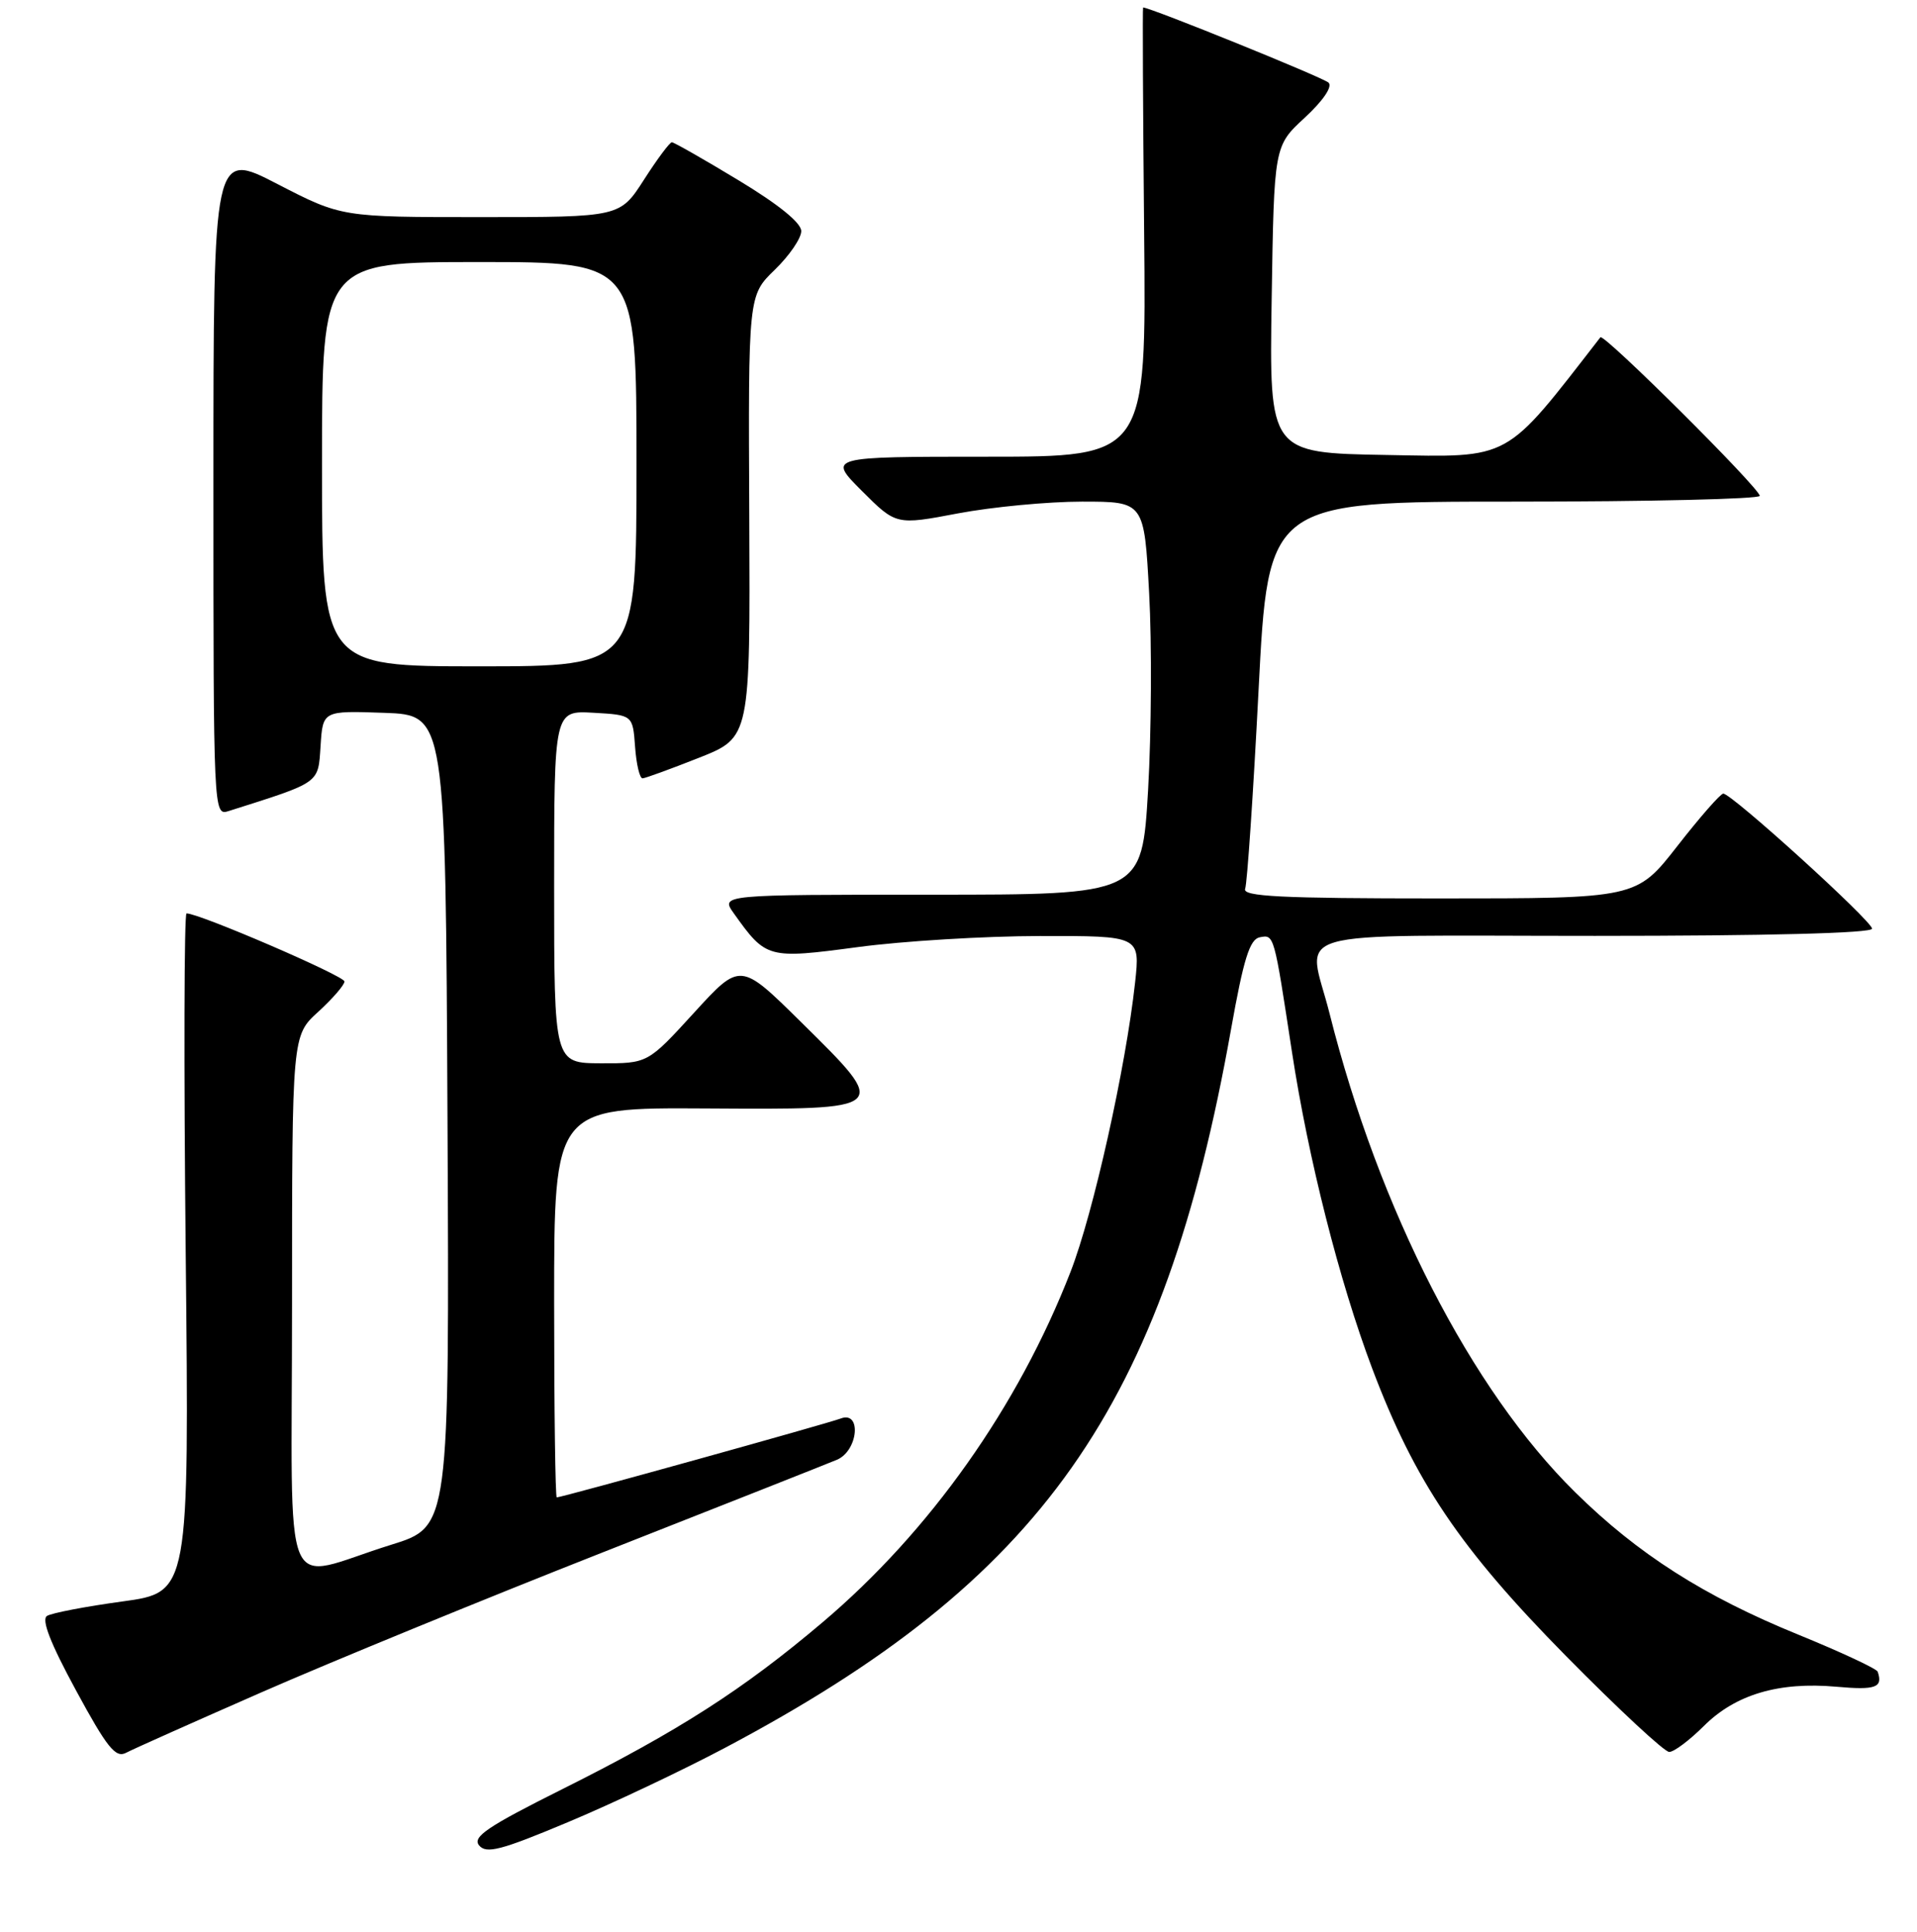 <?xml version="1.0" encoding="UTF-8" standalone="no"?>
<!DOCTYPE svg PUBLIC "-//W3C//DTD SVG 1.1//EN" "http://www.w3.org/Graphics/SVG/1.1/DTD/svg11.dtd" >
<svg xmlns="http://www.w3.org/2000/svg" xmlns:xlink="http://www.w3.org/1999/xlink" version="1.1" viewBox="0 0 256 258">
 <g >
 <path fill="currentColor"
d=" M 96.78 233.47 C 139.19 211.02 155.39 188.03 164.39 137.51 C 166.07 128.08 166.89 125.45 168.23 125.19 C 170.16 124.82 170.12 124.70 172.53 140.50 C 174.70 154.71 178.85 171.11 183.23 182.74 C 188.94 197.88 194.94 206.79 209.13 221.19 C 216.07 228.23 222.27 234.00 222.91 234.00 C 223.55 234.00 225.62 232.44 227.53 230.54 C 231.75 226.32 237.55 224.60 245.25 225.29 C 250.49 225.76 251.48 225.40 250.75 223.28 C 250.61 222.88 245.85 220.66 240.17 218.34 C 227.57 213.21 218.71 207.56 210.34 199.30 C 196.49 185.66 184.16 161.62 177.55 135.36 C 174.64 123.81 170.55 125.00 213.00 125.00 C 235.89 125.00 250.00 124.64 250.00 124.04 C 250.00 123.02 231.26 106.00 230.13 106.00 C 229.76 106.00 227.00 109.15 224.00 113.00 C 218.54 120.00 218.54 120.00 192.16 120.00 C 171.01 120.00 165.88 119.74 166.28 118.71 C 166.55 118.00 167.36 106.07 168.07 92.21 C 169.36 67.00 169.36 67.00 202.18 67.00 C 220.23 67.00 235.00 66.65 235.00 66.23 C 235.00 65.21 214.16 44.47 213.72 45.05 C 200.80 61.71 201.97 61.07 185.17 60.77 C 169.50 60.50 169.50 60.50 169.82 40.00 C 170.14 19.50 170.14 19.50 174.24 15.72 C 176.69 13.45 177.97 11.57 177.42 11.04 C 176.74 10.37 153.62 1.00 152.65 1.00 C 152.57 1.00 152.63 14.50 152.79 31.00 C 153.08 61.00 153.08 61.00 131.81 61.00 C 110.53 61.00 110.53 61.00 115.10 65.57 C 119.67 70.14 119.67 70.14 127.94 68.57 C 132.50 67.71 139.95 67.00 144.51 67.00 C 152.80 67.00 152.80 67.00 153.46 79.25 C 153.83 85.99 153.76 97.80 153.32 105.50 C 152.50 119.50 152.50 119.50 124.36 119.50 C 96.22 119.50 96.22 119.50 98.00 122.00 C 102.31 128.04 102.51 128.10 114.55 126.50 C 120.57 125.69 131.52 125.03 138.88 125.02 C 152.26 125.00 152.26 125.00 151.58 131.25 C 150.34 142.58 146.00 162.07 142.97 169.85 C 135.96 187.90 124.17 204.56 109.84 216.69 C 99.24 225.67 90.63 231.19 75.17 238.93 C 65.10 243.96 63.05 245.35 63.98 246.48 C 64.94 247.64 66.90 247.13 75.79 243.40 C 81.65 240.95 91.10 236.48 96.78 233.47 Z  M 35.00 226.00 C 44.08 222.02 64.55 213.62 80.50 207.34 C 96.45 201.06 110.51 195.50 111.75 194.98 C 114.61 193.79 115.10 188.36 112.25 189.47 C 110.53 190.13 75.04 200.00 74.35 200.00 C 74.16 200.00 74.00 188.28 74.00 173.96 C 74.00 147.93 74.00 147.93 94.25 148.05 C 119.03 148.20 118.91 148.30 106.96 136.50 C 98.86 128.50 98.86 128.50 92.68 135.27 C 86.50 142.04 86.50 142.04 80.25 142.02 C 74.00 142.00 74.00 142.00 74.00 118.45 C 74.00 94.90 74.00 94.90 79.25 95.20 C 84.50 95.50 84.50 95.50 84.81 99.75 C 84.98 102.09 85.43 103.98 85.81 103.96 C 86.19 103.94 89.58 102.70 93.35 101.21 C 100.19 98.50 100.19 98.50 100.06 68.98 C 99.92 39.47 99.92 39.47 103.46 36.04 C 105.41 34.15 107.00 31.83 107.00 30.87 C 107.00 29.76 103.96 27.30 98.61 24.07 C 94.00 21.28 89.99 19.00 89.72 19.00 C 89.44 19.00 87.76 21.25 86.00 24.00 C 82.79 29.00 82.79 29.00 64.20 29.00 C 45.61 29.00 45.61 29.00 37.05 24.58 C 28.50 20.16 28.50 20.16 28.50 64.57 C 28.50 108.52 28.52 108.97 30.50 108.34 C 42.89 104.41 42.47 104.71 42.81 99.62 C 43.11 94.92 43.11 94.92 51.31 95.21 C 59.50 95.50 59.50 95.50 59.76 149.70 C 60.02 203.91 60.02 203.91 52.26 206.32 C 37.26 210.98 39.00 215.19 39.00 174.18 C 39.00 138.32 39.00 138.32 42.50 135.14 C 44.42 133.38 46.00 131.56 46.00 131.09 C 46.00 130.35 26.59 121.98 24.91 122.00 C 24.59 122.00 24.54 142.40 24.80 167.34 C 25.27 212.68 25.27 212.68 16.35 213.90 C 11.44 214.57 6.91 215.44 6.28 215.83 C 5.50 216.31 6.72 219.46 10.14 225.76 C 14.29 233.42 15.43 234.84 16.82 234.12 C 17.74 233.63 25.93 229.98 35.00 226.00 Z  M 43.00 62.00 C 43.00 35.00 43.00 35.00 64.00 35.00 C 85.00 35.00 85.00 35.00 85.00 62.00 C 85.00 89.00 85.00 89.00 64.00 89.00 C 43.00 89.00 43.00 89.00 43.00 62.00 Z "/>
</g>
</svg>